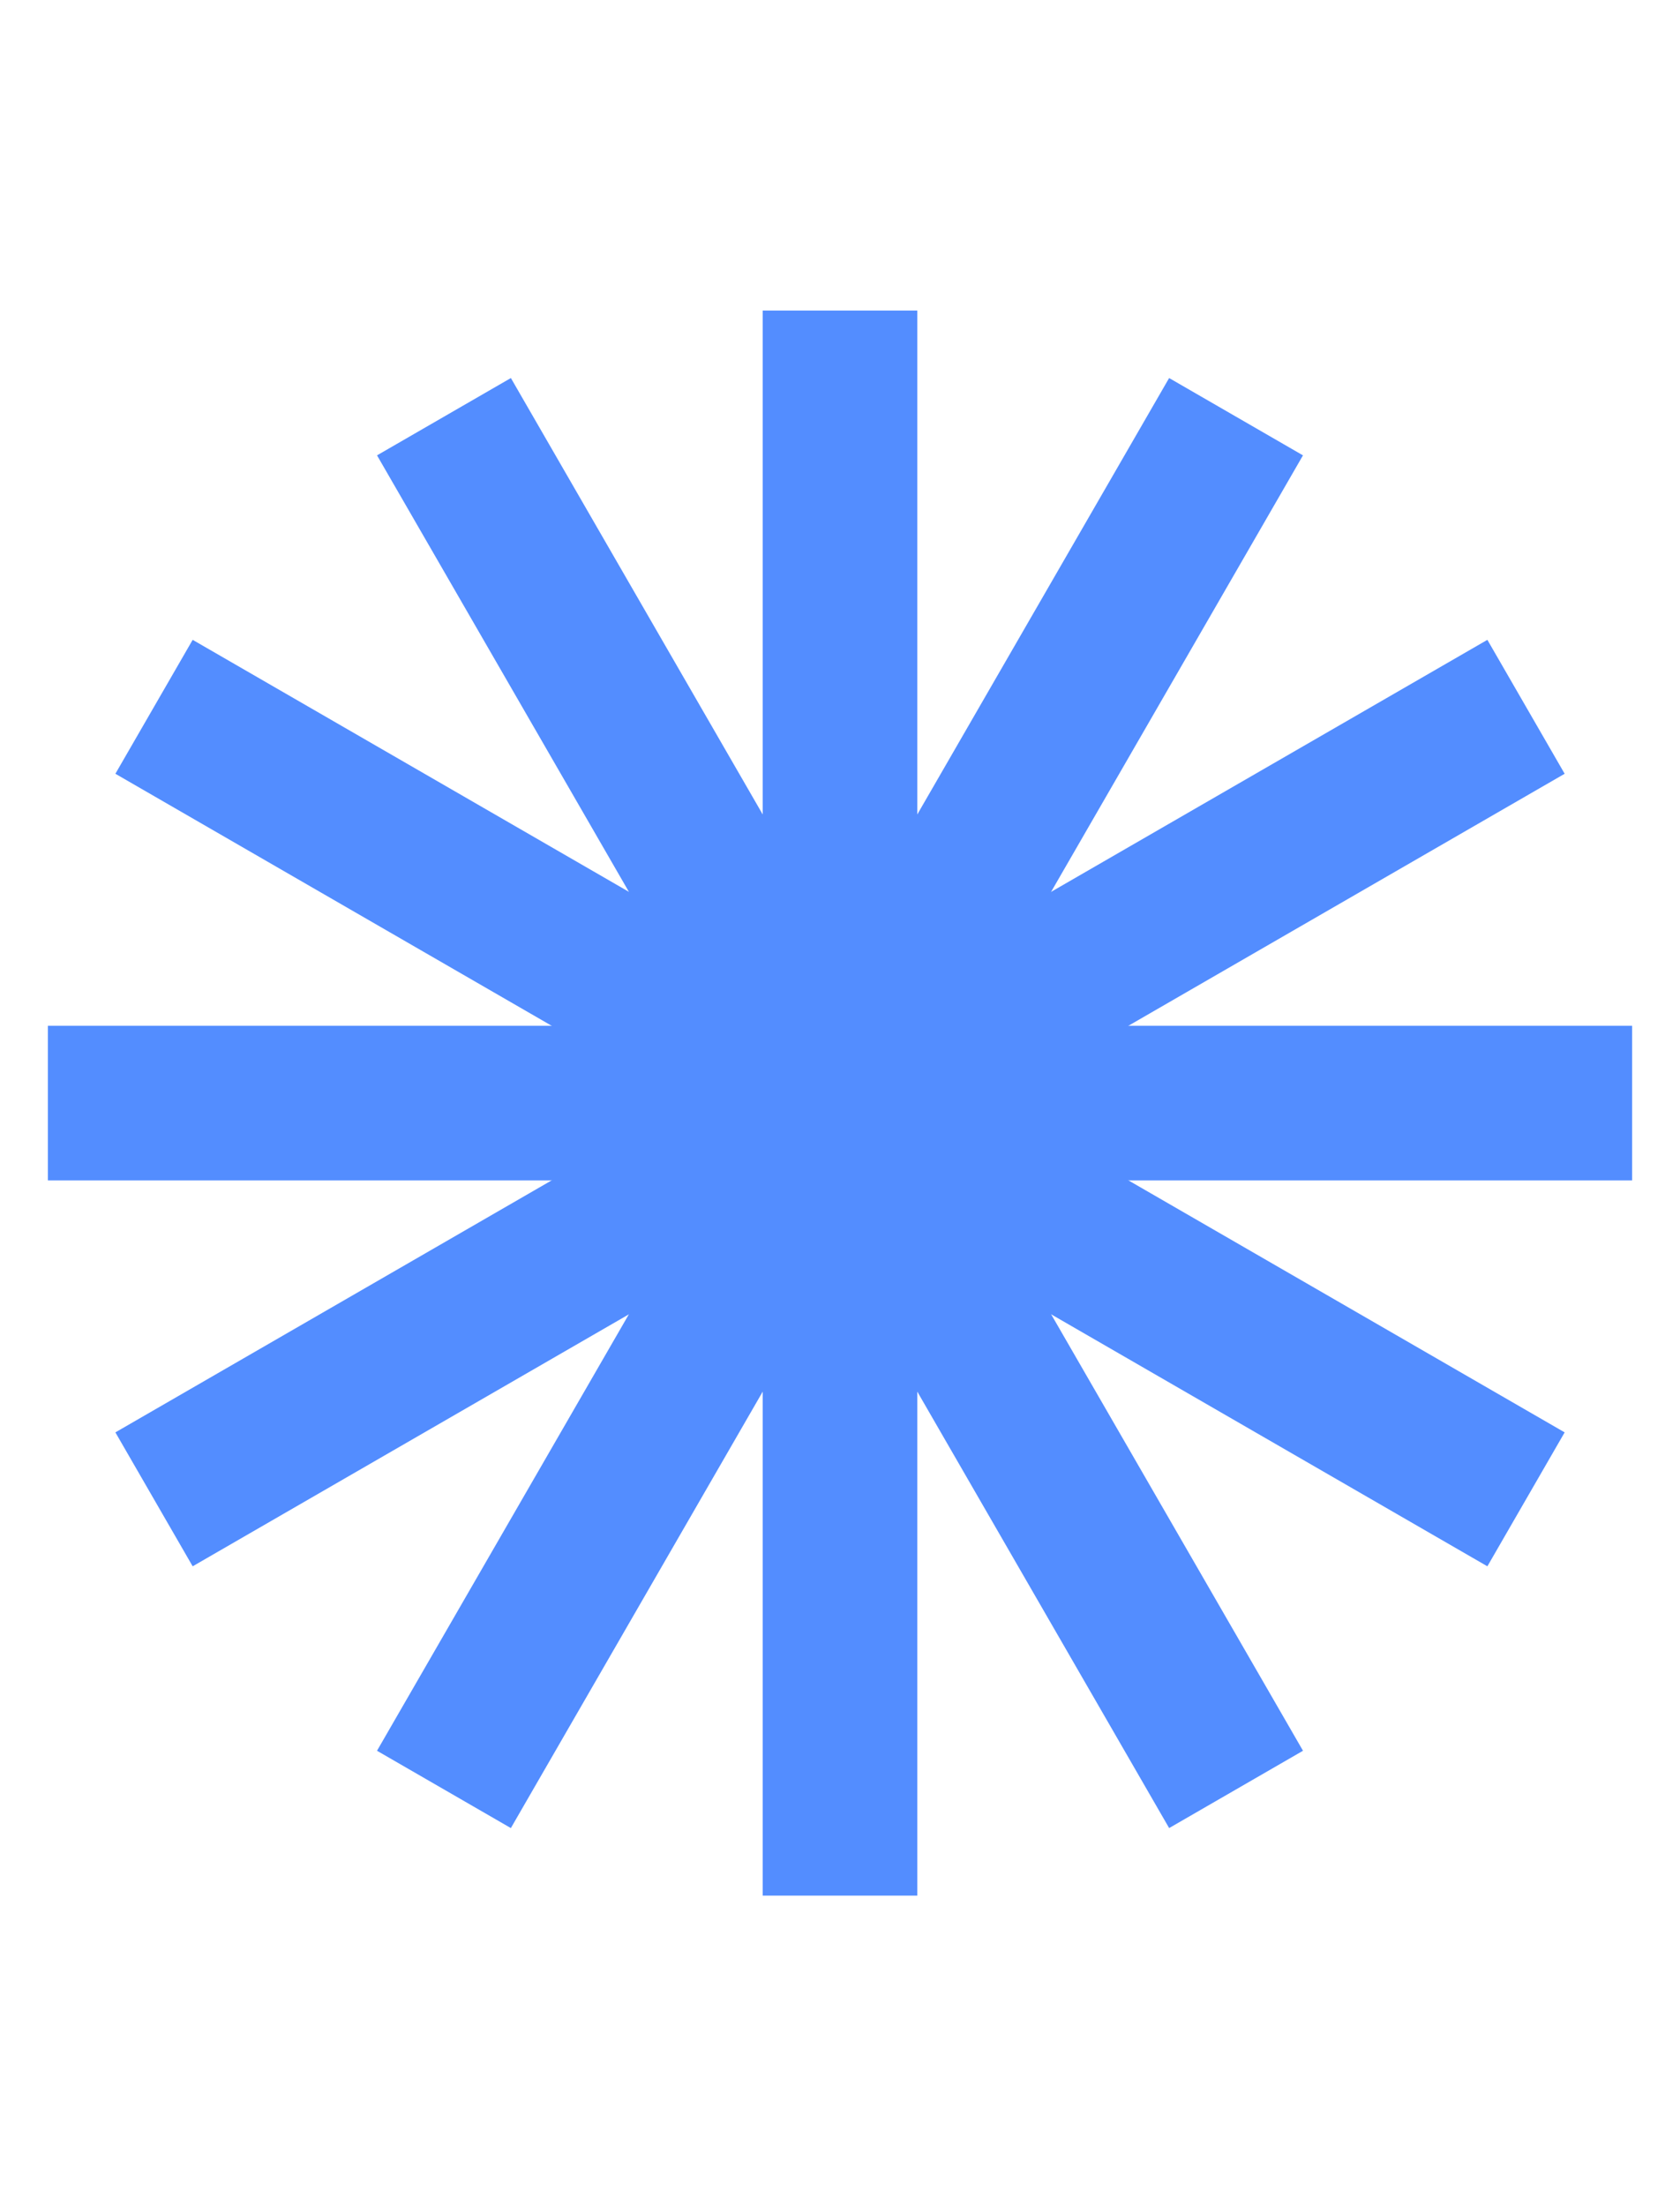 <svg width="32" height="42" viewBox="0 0 32 42" fill="none" xmlns="http://www.w3.org/2000/svg">
<rect x="14.528" y="5.912" width="2.944" height="30.176" fill="#538DFF"/>
<rect x="22.269" y="7.197" width="2.944" height="30.176" transform="rotate(30 22.269 7.197)" fill="#538DFF"/>
<rect x="31.088" y="19.528" width="2.944" height="30.176" transform="rotate(90 31.088 19.528)" fill="#538DFF"/>
<rect x="29.803" y="27.269" width="2.944" height="30.176" transform="rotate(120 29.803 27.269)" fill="#538DFF"/>
<rect x="24.819" y="33.33" width="2.944" height="30.176" transform="rotate(150 24.819 33.33)" fill="#538DFF"/>
<rect x="28.331" y="12.181" width="2.944" height="30.176" transform="rotate(60 28.331 12.181)" fill="#538DFF"/>
</svg>
